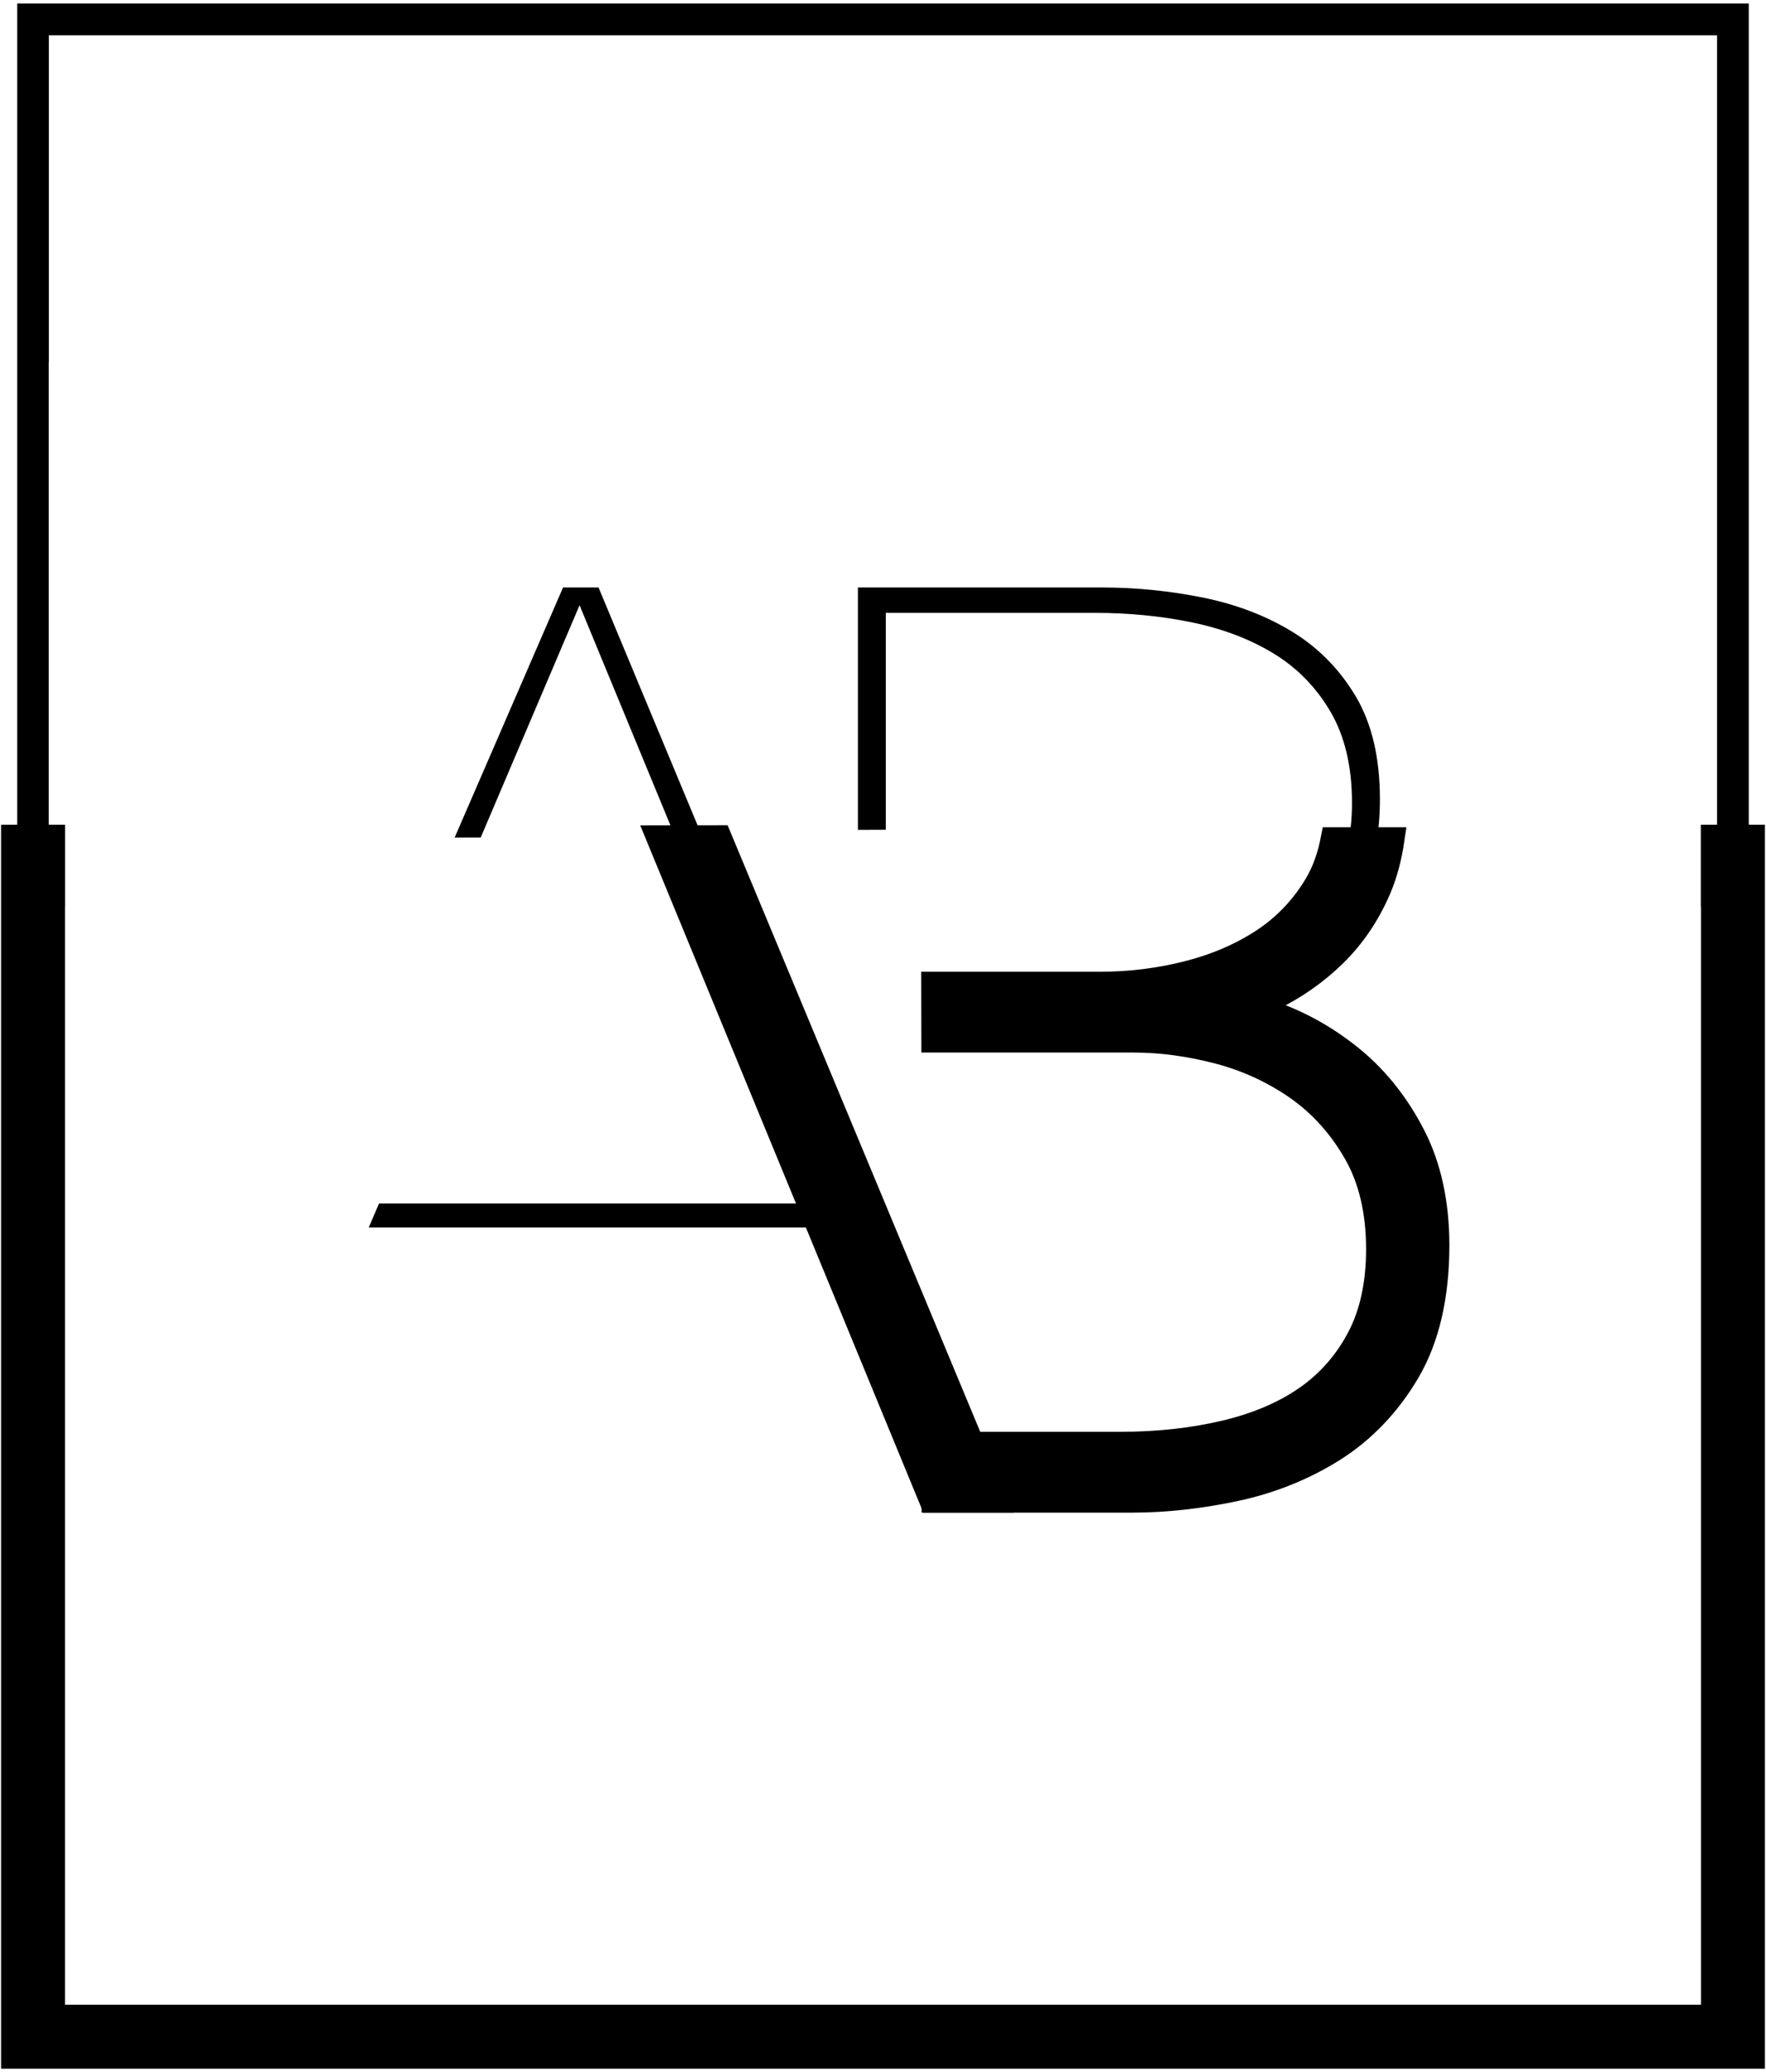 <svg xmlns:rdf="http://www.w3.org/1999/02/22-rdf-syntax-ns#" xmlns="http://www.w3.org/2000/svg" enable-background="new 0 0 214 251" xml:space="preserve" version="1.1" y="0px" x="0px" xmlns:cc="http://creativecommons.org/ns#" xmlns:dc="http://purl.org/dc/elements/1.1/" viewBox="0 0 214 251"><g transform="translate(-320.28 -163.42)"><path d="m489.87 301.83c-1.792-3.478-4.045-6.346-6.755-8.598-2.714-2.252-5.655-3.966-8.83-5.143-3.171-1.173-6.14-1.919-8.902-2.227v-0.307c2.763-0.615 5.477-1.56 8.138-2.838 2.661-1.281 5.037-2.945 7.136-4.993 2.1-2.046 3.764-4.501 4.993-7.369 1.229-2.864 1.844-6.245 1.844-10.135 0-5.011-0.975-9.157-2.92-12.433-1.945-3.272-4.505-5.884-7.676-7.83-3.175-1.942-6.78-3.325-10.821-4.146-4.048-0.817-8.114-1.229-12.208-1.229h-29.629v29.359l3.377-0.015v-26.271h25.334c4.089 0 8.006 0.382 11.739 1.147 3.737 0.772 7.039 2.024 9.902 3.763 2.868 1.743 5.169 4.093 6.912 7.062 1.739 2.969 2.608 6.657 2.608 11.057 0 4.198-0.896 7.804-2.684 10.821-1.791 3.021-4.123 5.477-6.986 7.373-2.867 1.893-6.117 3.299-9.753 4.221-3.632 0.922-7.29 1.379-10.975 1.379h-15.45l-0.123 3.073h19.565c3.478 0 7.062 0.487 10.745 1.454 3.688 0.975 7.062 2.534 10.136 4.686 3.069 2.151 5.6 4.963 7.598 8.441 1.997 3.485 2.994 7.676 2.994 12.594 0 4.505-0.847 8.365-2.533 11.589s-3.992 5.862-6.908 7.909c-2.92 2.046-6.425 3.553-10.518 4.527-4.097 0.975-8.497 1.458-13.204 1.458h-20.023l-0.123 3.069h21.683c3.786 0 7.751-0.435 11.897-1.304 4.145-0.87 7.931-2.38 11.364-4.528 3.426-2.151 6.24-5.09 8.44-8.83 2.2-3.733 3.303-8.52 3.303-14.355 0.001-4.803-0.896-8.948-2.687-12.431z"/><polygon points="366.21 309.2 364.96 312.11 368.9 312.11 421.52 312.11 434.42 343.28 438.1 343.28 392.81 234.58 388.51 234.58 375.37 264.88 378.53 264.87 390.51 236.73 420.44 309.2 369.86 309.2 366.35 309.2"/><polygon style="stroke:#000;stroke-width:2.879;stroke-miterlimit:10" points="433.13 345.2 440.98 345.2 407.49 264.82 400.01 264.83" stroke-miterlimit="10"/><path style="stroke:#000;stroke-width:2.879;stroke-miterlimit:10" stroke-miterlimit="10" d="m482 279.1c2.268-2.215 4.09-4.902 5.409-7.983 0.779-1.817 1.308-3.856 1.63-6.053h-7.282c-0.39 2.017-1.027 3.861-1.979 5.469-1.63 2.748-3.781 5.019-6.394 6.75-2.673 1.762-5.754 3.096-9.165 3.962-3.452 0.873-6.99 1.319-10.506 1.319h-20.36l0.016 6.911h24.34c3.291 0 6.736 0.469 10.252 1.391 3.455 0.915 6.66 2.396 9.523 4.4 2.826 1.982 5.195 4.614 7.035 7.826 1.818 3.172 2.74 7.088 2.74 11.639 0 4.172-0.779 7.77-2.316 10.701-1.533 2.934-3.658 5.367-6.308 7.226-2.695 1.894-6.017 3.317-9.861 4.231-3.917 0.934-8.209 1.406-12.759 1.406h-22.624l0.007 6.908h24.153c3.906 0 8.04-0.454 12.294-1.346 4.345-0.911 8.377-2.52 11.987-4.779 3.677-2.309 6.731-5.502 9.077-9.482 2.365-4.021 3.564-9.18 3.564-15.33 0-5.094-0.974-9.569-2.9-13.311-1.9-3.695-4.337-6.787-7.234-9.197-2.863-2.381-6.023-4.217-9.389-5.465-0.907-0.338-1.807-0.641-2.688-0.911 0.701-0.288 1.398-0.6 2.088-0.933 2.837-1.365 5.409-3.164 7.65-5.349z"/><polygon points="528.35 265.55 528.32 265.55 528.32 269.39 532.19 269.39 532.19 163.85 322.37 163.85 322.37 269.39 326.18 269.39 326.18 207.27 326.2 207.27 326.2 167.69 528.35 167.69"/><polygon points="320.41 263.32 320.41 414 534.15 414 534.15 263.32 526.38 263.32 526.38 273.27 526.4 273.27 526.4 406.25 328.16 406.25 328.16 273.27 328.17 273.27 328.17 263.32"/></g></svg>